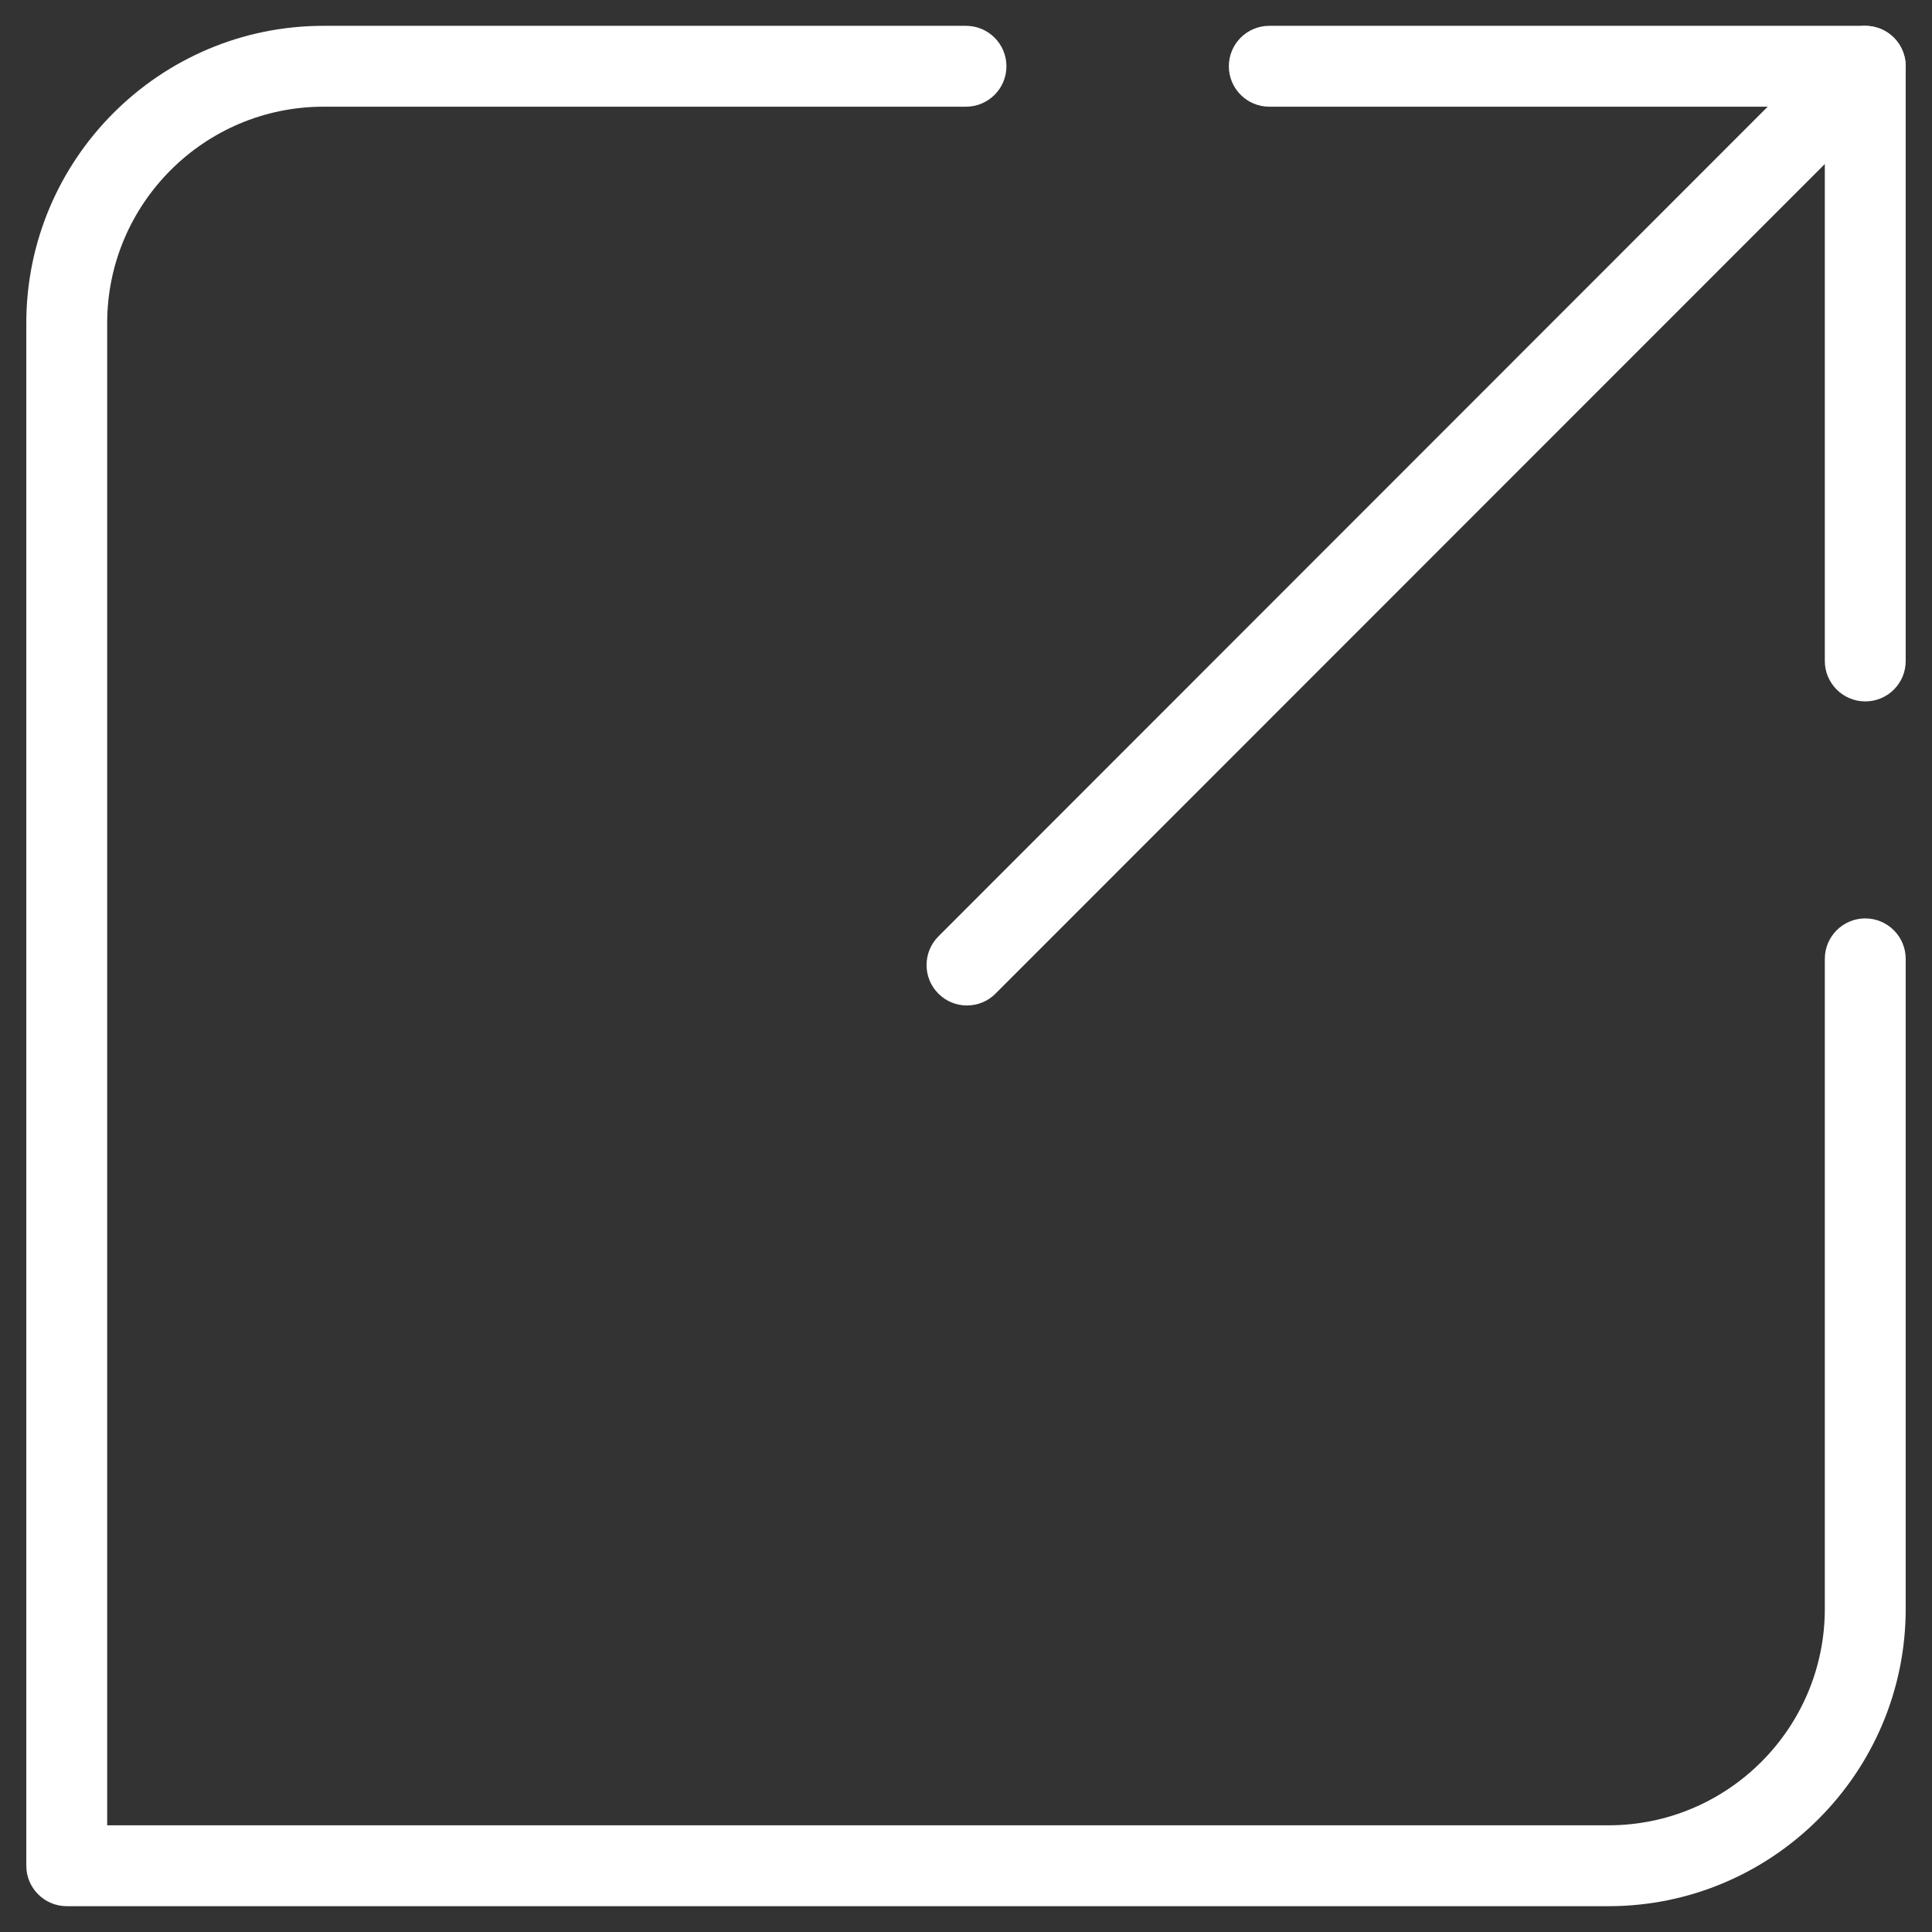 <svg width="44" height="44" viewBox="0 0 44 44" fill="none" xmlns="http://www.w3.org/2000/svg">
<rect x="0" y="0" width="44" height="44" fill="#333333" stroke="none"/>
<path d="M36.632 43.412H1.52C1.012 43.412 0.599 42.999 0.599 42.491V7.36C0.599 3.626 3.635 0.588 7.368 0.588H22C22.508 0.588 22.921 1.001 22.921 1.509C22.921 2.017 22.508 2.43 22 2.43H7.368C4.651 2.43 2.441 4.642 2.441 7.36V41.57H36.632C39.349 41.57 41.559 39.358 41.559 36.64V21.837C41.559 21.329 41.972 20.916 42.48 20.916C42.988 20.916 43.401 21.329 43.401 21.837V36.64C43.401 40.374 40.365 43.412 36.632 43.412Z" fill="white"/>
<path d="M42.48 15.974C41.972 15.974 41.559 15.561 41.559 15.053V2.43H28.907C28.399 2.43 27.986 2.017 27.986 1.509C27.986 1.001 28.399 0.588 28.907 0.588H42.48C42.988 0.588 43.401 1.001 43.401 1.509V15.055C43.401 15.563 42.99 15.974 42.48 15.974Z" fill="white"/>
<path d="M22.021 22.899C21.785 22.899 21.55 22.809 21.371 22.629C21.012 22.27 21.012 21.687 21.371 21.326L41.829 0.858C42.188 0.499 42.772 0.499 43.132 0.858C43.491 1.218 43.491 1.801 43.132 2.162L22.672 22.629C22.493 22.81 22.256 22.899 22.021 22.899Z" fill="white"/>
</svg>
